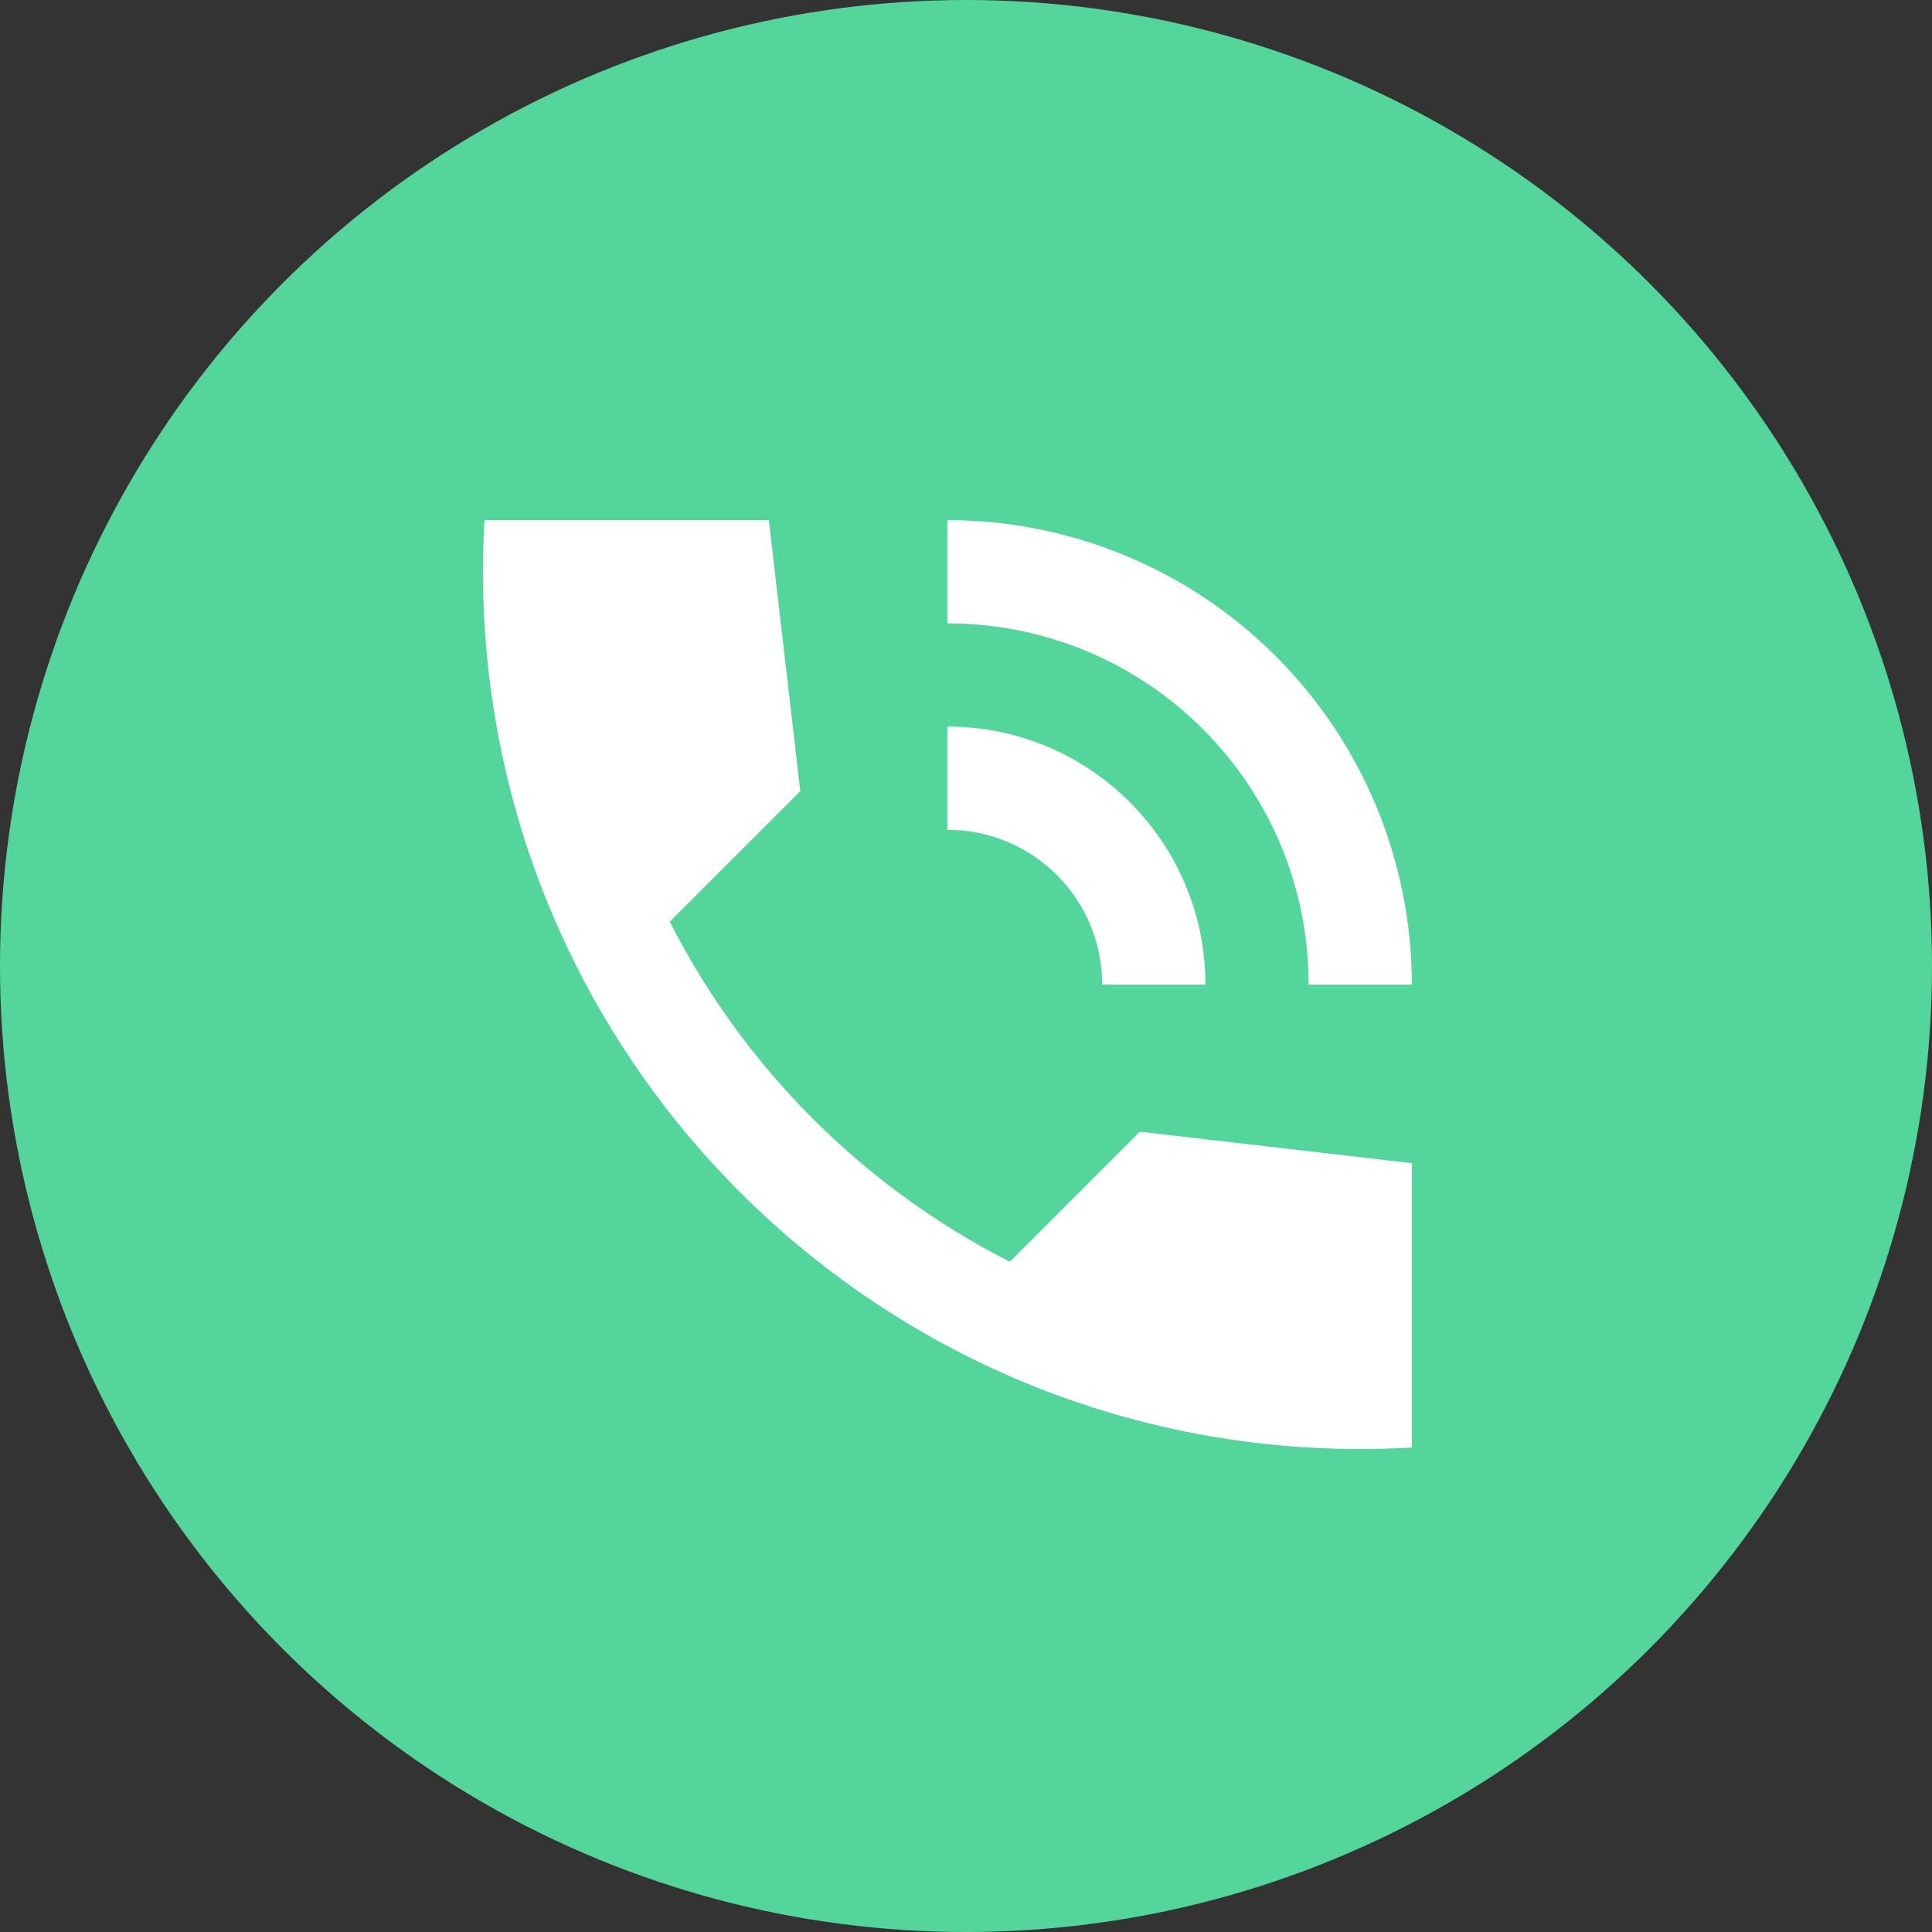 <svg width="52" height="52" viewBox="0 0 52 52" fill="none" xmlns="http://www.w3.org/2000/svg">
<rect x="0" y="0" width="52" height="52" fill="#333333" stroke="none"/>
<circle cx="26" cy="26" r="26" fill="#54D59B"/>
<path d="M35.222 26.501H38C38 23.186 36.683 20.006 34.339 17.662C31.994 15.317 28.814 14 25.499 14V16.778C30.874 16.778 35.222 21.126 35.222 26.501ZM29.666 26.501H32.444C32.444 22.667 29.333 19.556 25.499 19.556V22.334C27.805 22.334 29.666 24.195 29.666 26.501ZM27.18 33.96C23.236 31.955 20.032 28.75 18.026 24.806L21.54 21.292L20.693 14H13.04C12.234 28.14 23.86 39.766 38 38.961V31.307L30.68 30.46L27.18 33.96Z" fill="white"/>
</svg>
